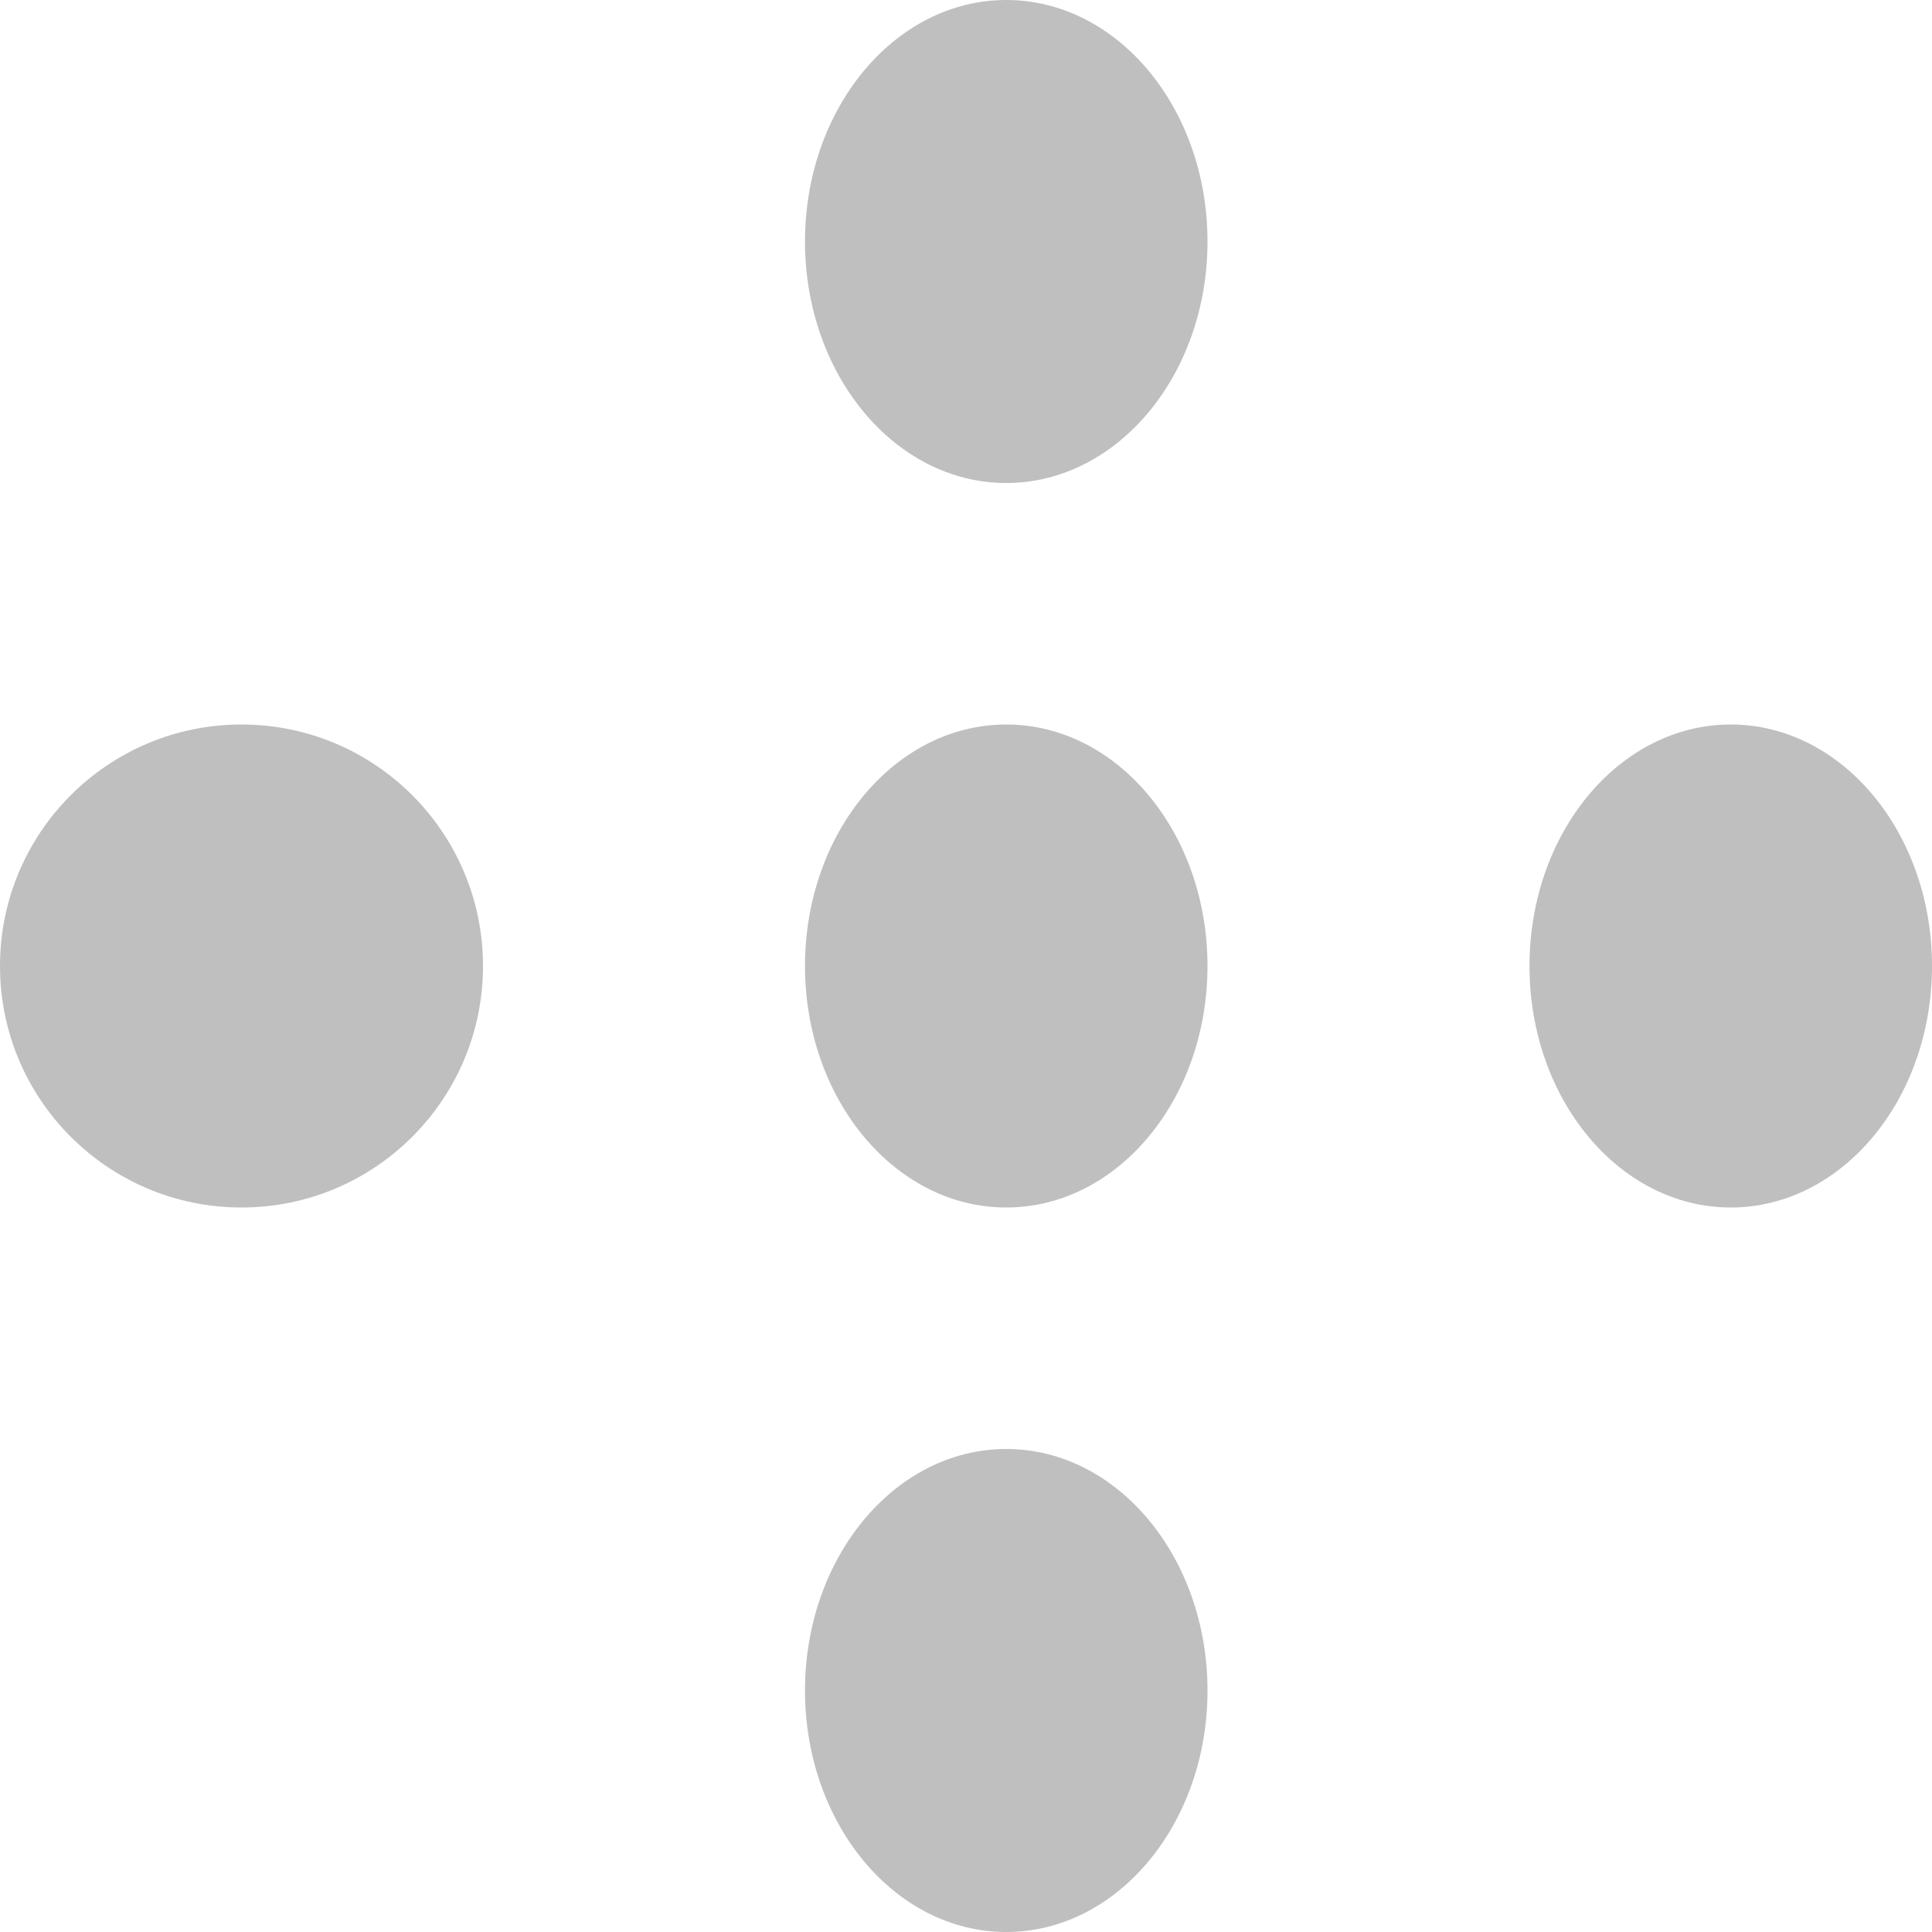 <svg xmlns="http://www.w3.org/2000/svg" width="24" height="24" viewBox="0 0 24 24"><ellipse cx="2.5" cy="3" rx="2.5" ry="3" transform="translate(10)" fill="#bfbfbf"/><ellipse cx="2.5" cy="3" rx="2.5" ry="3" transform="translate(10 9)" fill="#bfbfbf"/><circle cx="3" cy="3" r="3" transform="translate(0 9)" fill="#bfbfbf"/><ellipse cx="2.5" cy="3" rx="2.5" ry="3" transform="translate(19 9)" fill="#bfbfbf"/><ellipse cx="2.5" cy="3" rx="2.5" ry="3" transform="translate(10 18)" fill="#bfbfbf"/></svg>